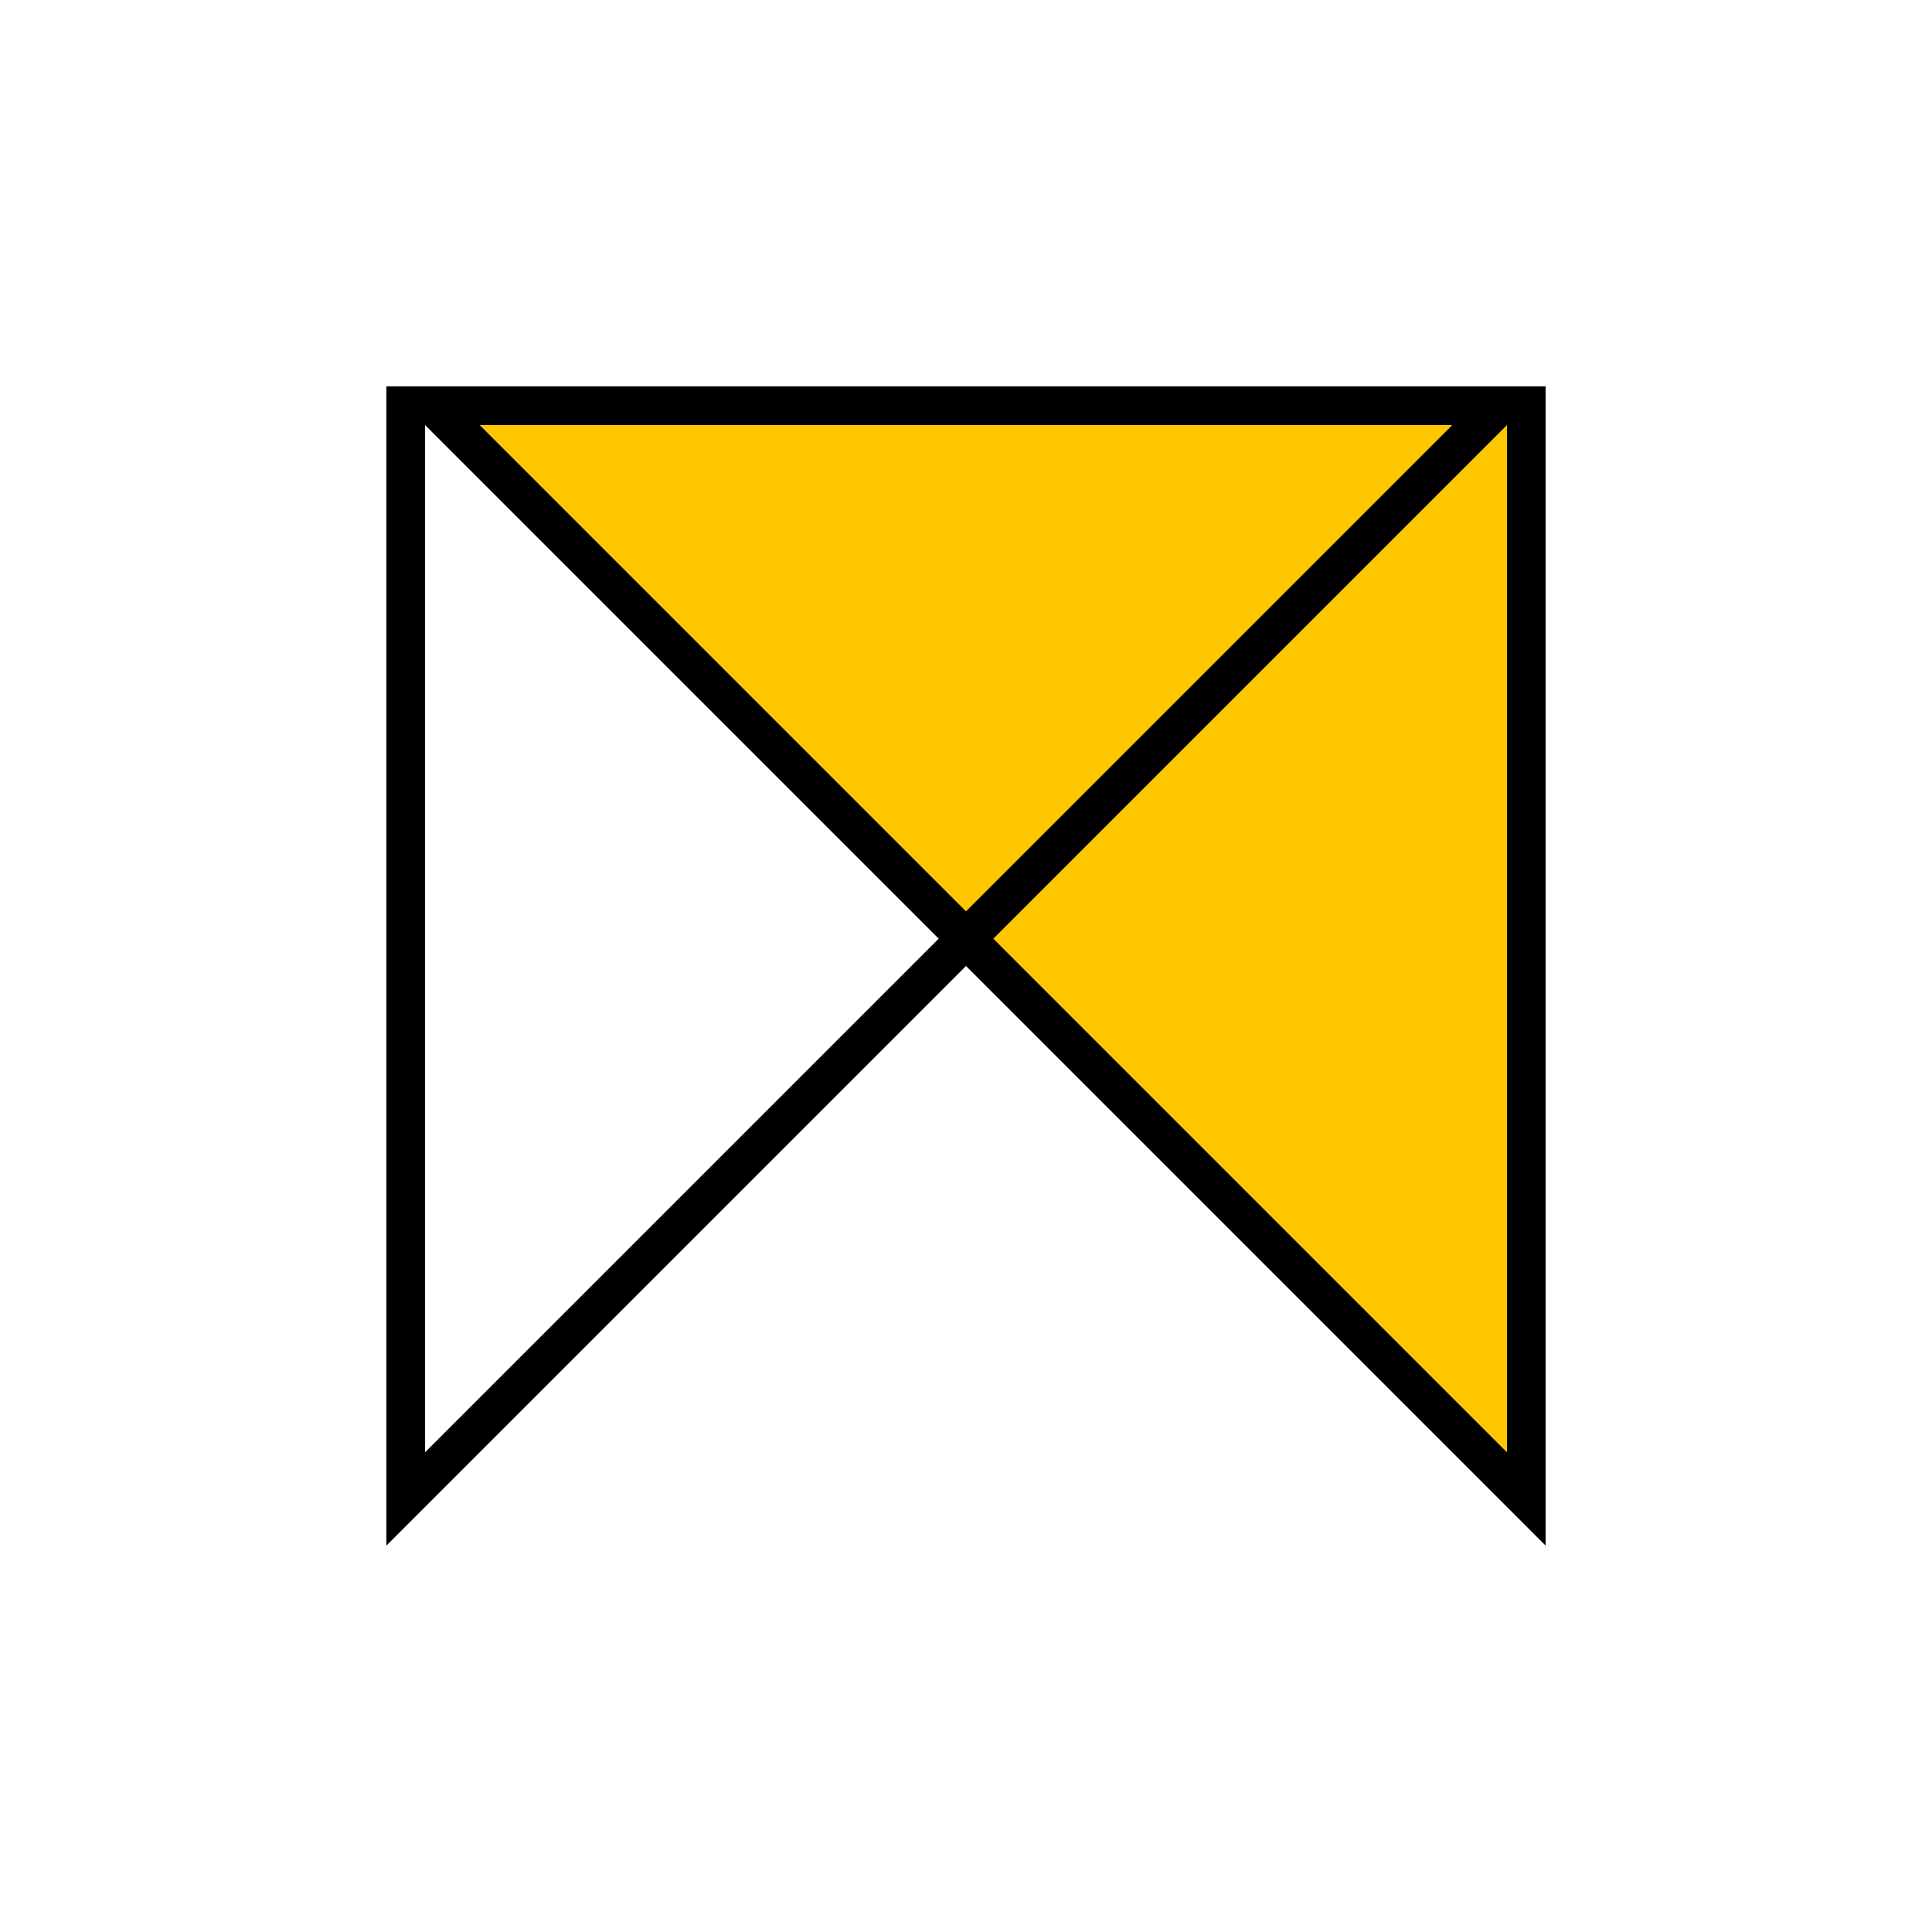 <svg width="200" height="200" viewBox="0 0 200 200" fill="none" xmlns="http://www.w3.org/2000/svg">
<path d="M158 42H44.828L158 155.172V42Z" fill="#FFC700" stroke="black" stroke-width="4"/>
<path d="M42 42H155.172L42 155.172V42Z" stroke="black" stroke-width="4"/>
</svg>
